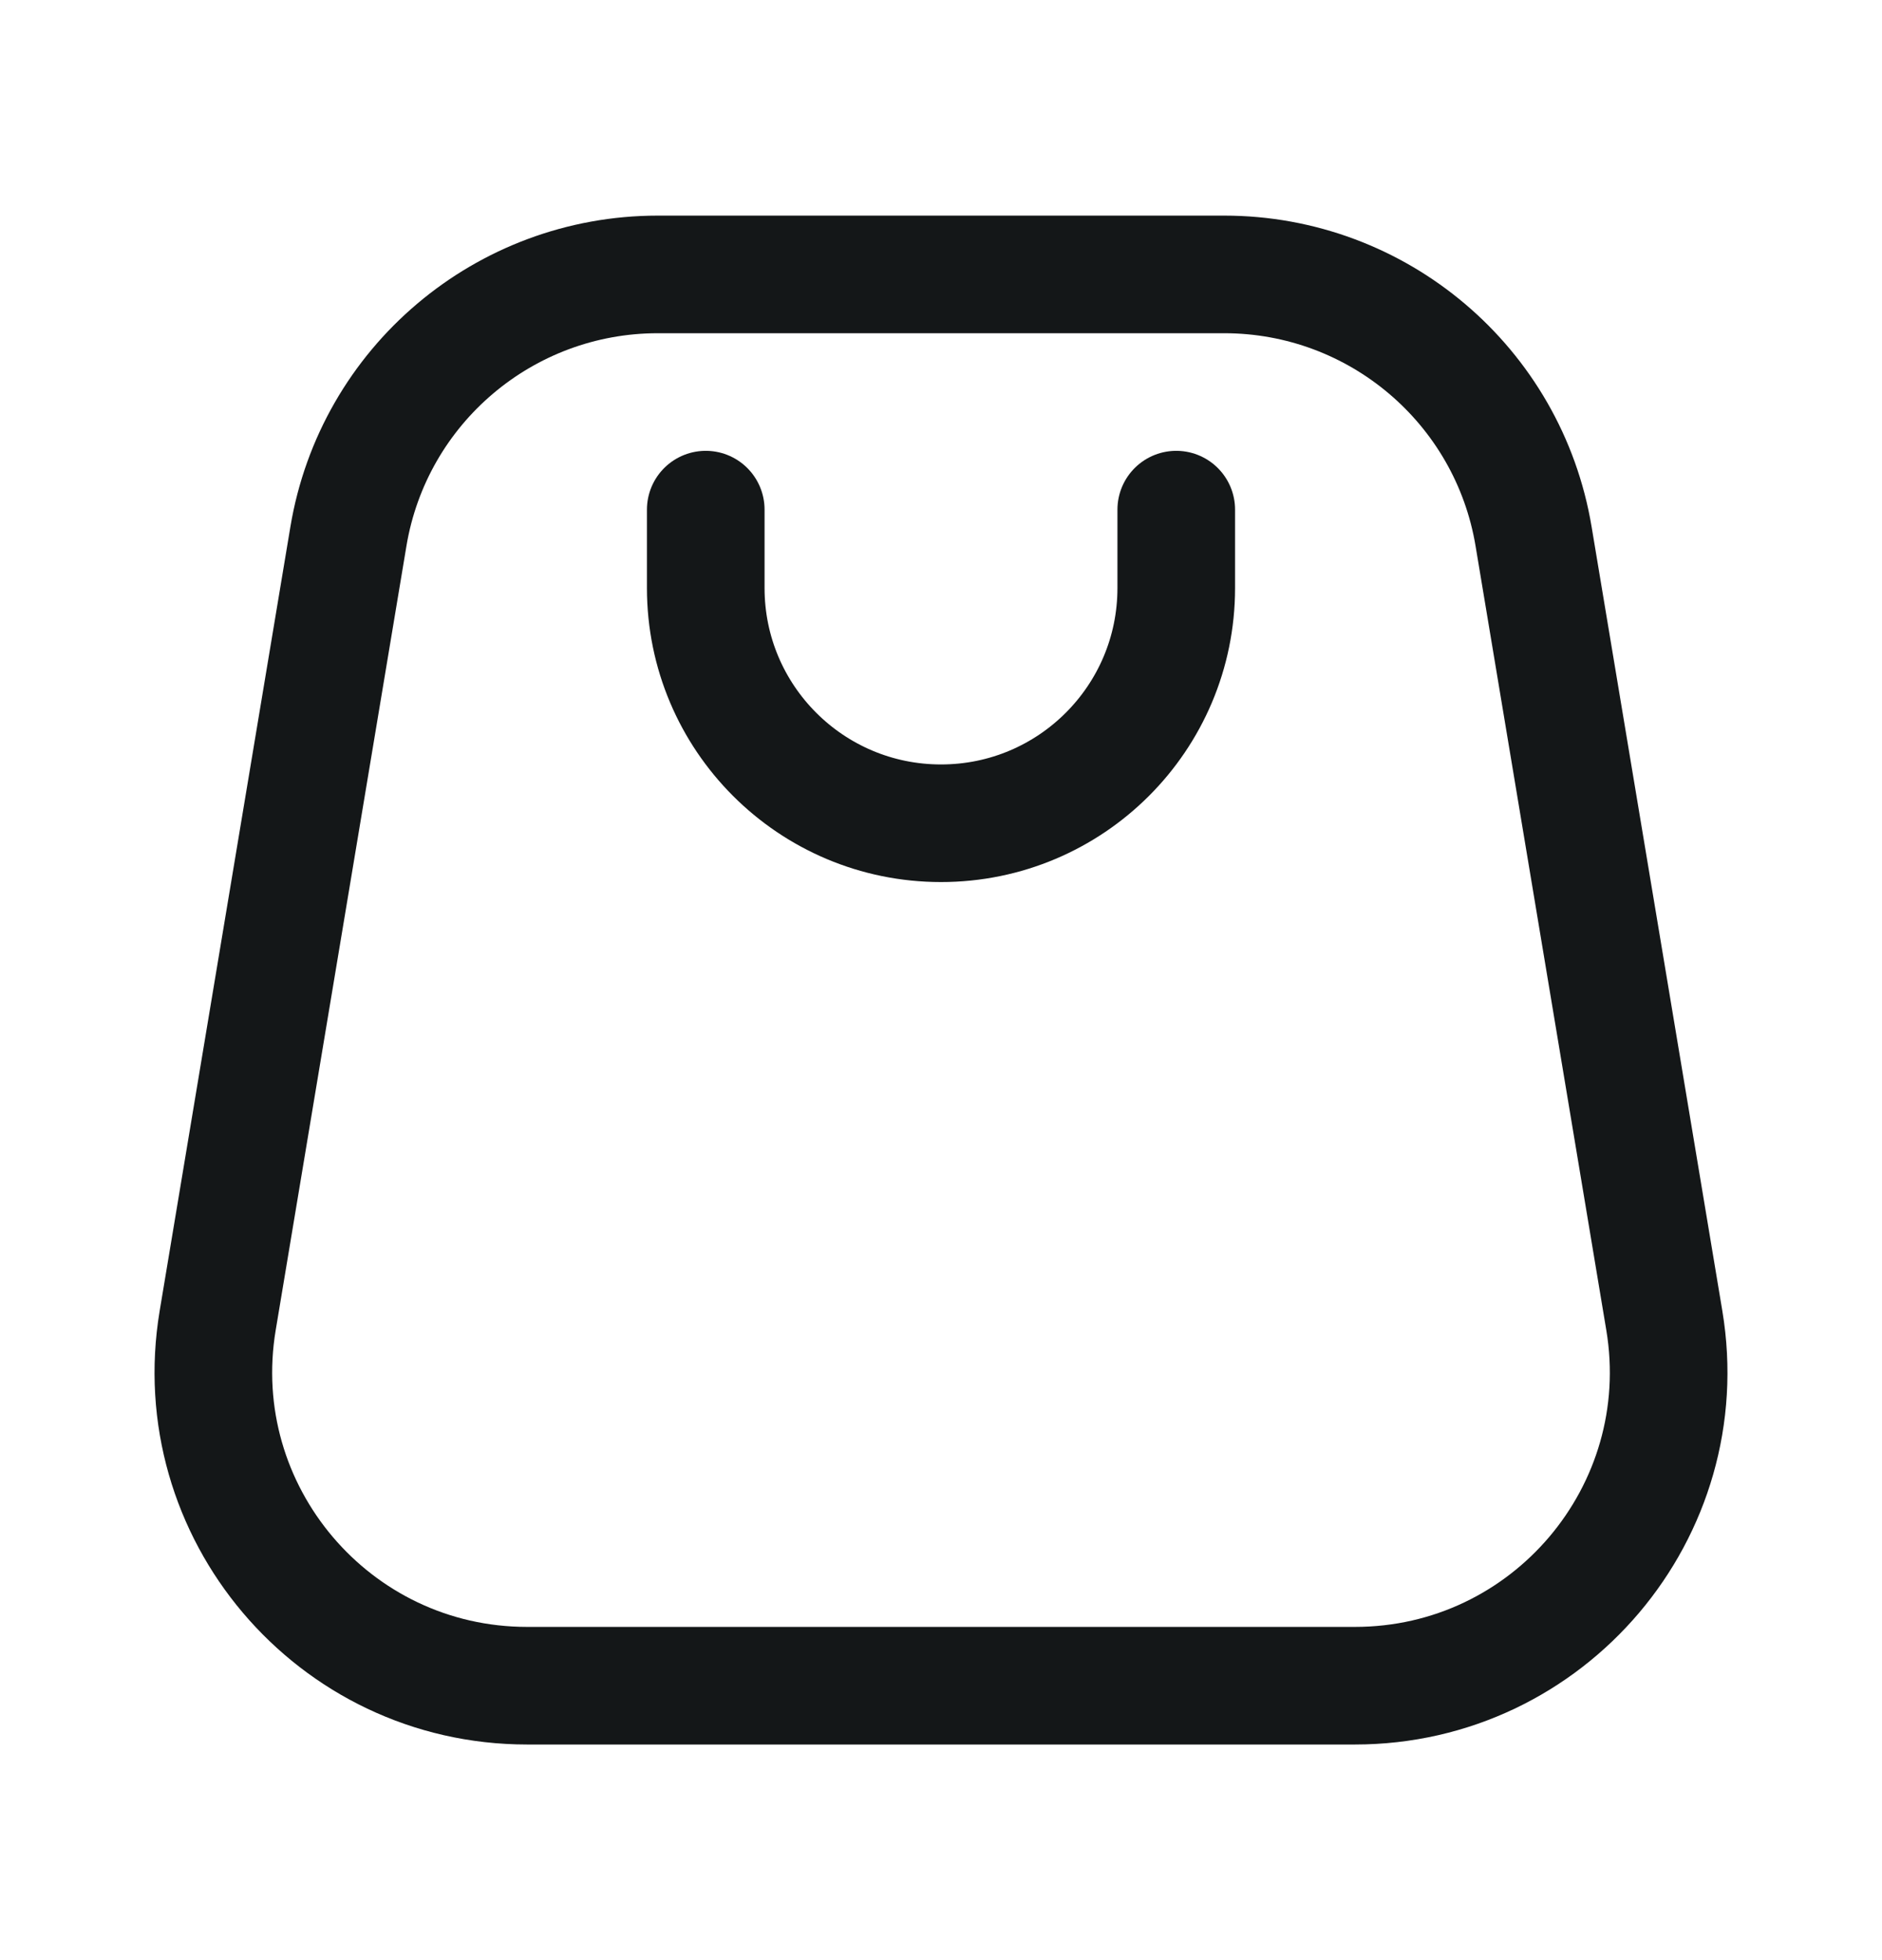 <svg width="24" height="25" viewBox="0 0 24 25" fill="none" xmlns="http://www.w3.org/2000/svg">
<g id="outline/shopping bag">
<path id="Rectangle 773" d="M9 6.5L9 7.5C9 9.157 10.343 10.5 12 10.5C13.657 10.5 15 9.157 15 7.5V6.5" stroke="#141718" stroke-width="1.5" stroke-linecap="round" stroke-linejoin="round"/>
<path id="Rectangle 772" d="M15.611 3.5H8.389C6.433 3.5 4.764 4.914 4.443 6.842L2.776 16.842C2.37 19.28 4.25 21.5 6.722 21.5H17.278C19.75 21.5 21.63 19.28 21.224 16.842L19.557 6.842C19.236 4.914 17.567 3.5 15.611 3.5Z" stroke="#141718" stroke-width="1.5" stroke-linejoin="round"/>
</g>
</svg>

